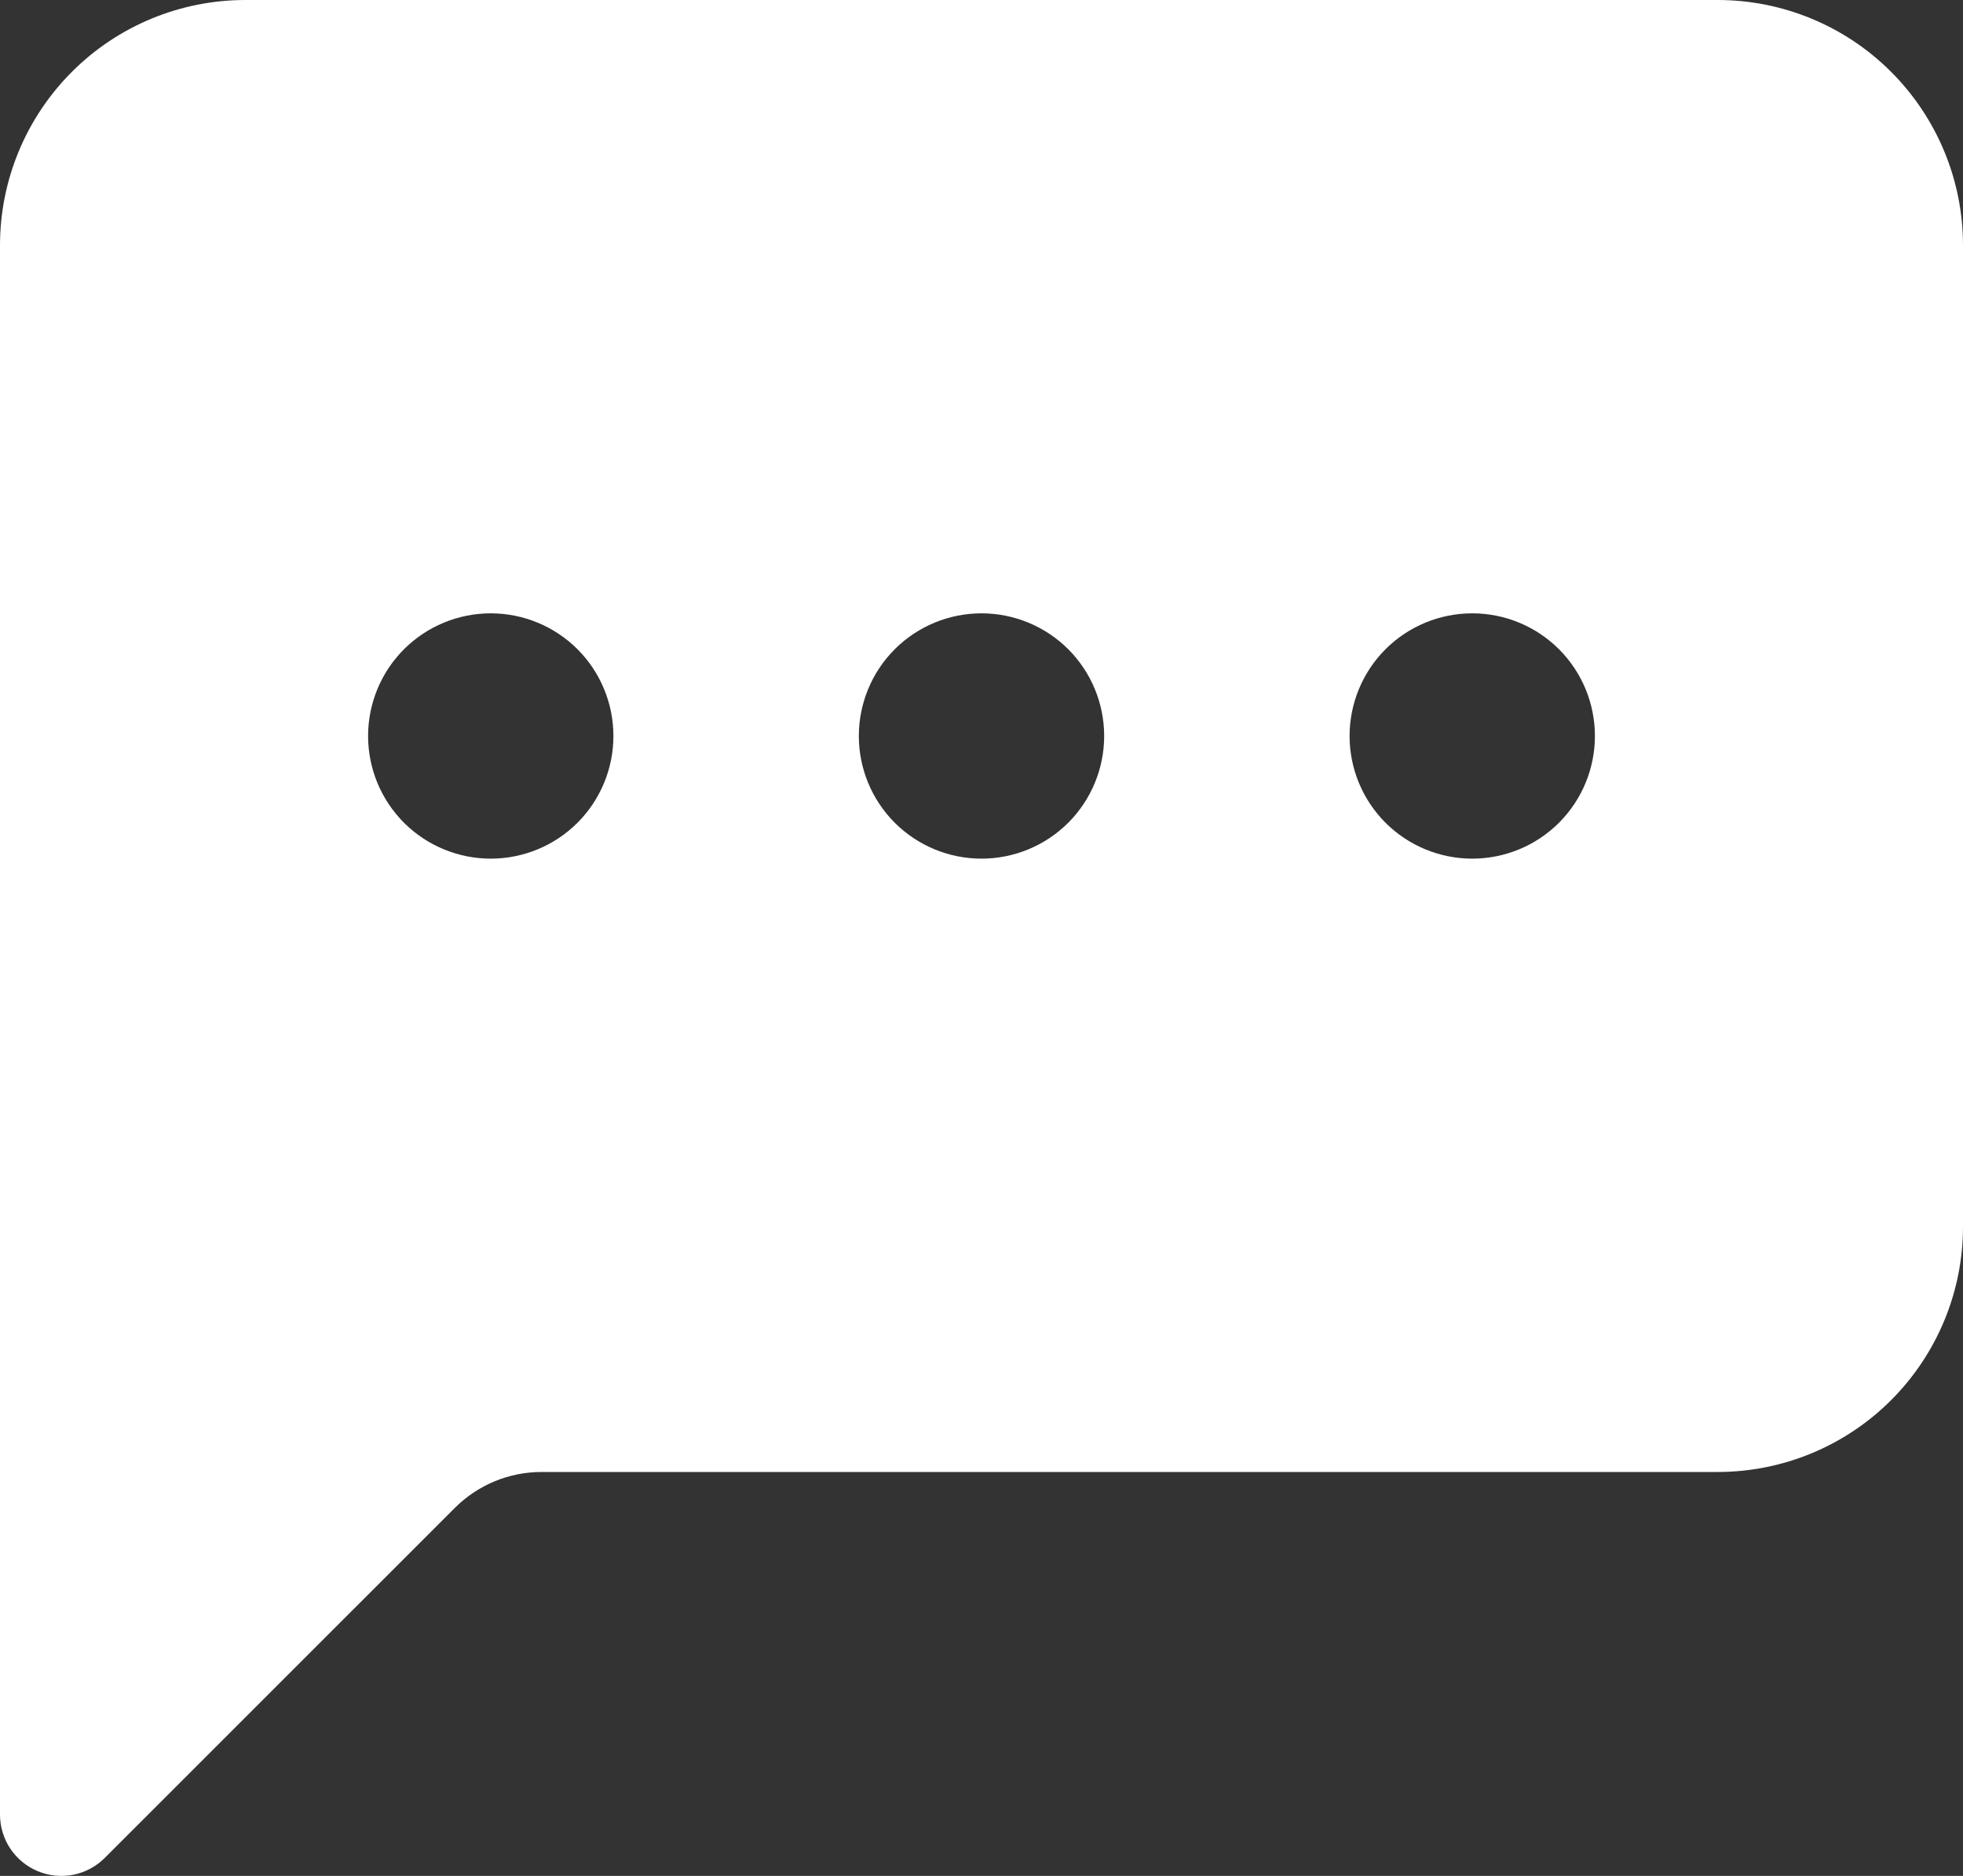 <svg width="45" height="43" viewBox="0 0 45 43" fill="none" xmlns="http://www.w3.org/2000/svg">
<rect x="0" y="0" width="45" height="43" fill="#333333" stroke="none"/>
<path d="M0 5.624C0 4.132 0.593 2.702 1.648 1.647C2.702 0.592 4.133 0 5.625 0L39.375 0C40.867 0 42.298 0.592 43.352 1.647C44.407 2.702 45 4.132 45 5.624V28.118C45 29.609 44.407 31.039 43.352 32.094C42.298 33.149 40.867 33.741 39.375 33.741H12.414C11.668 33.741 10.953 34.038 10.426 34.565L2.402 42.587C2.205 42.784 1.955 42.918 1.682 42.973C1.409 43.027 1.126 43 0.869 42.893C0.612 42.787 0.392 42.607 0.237 42.376C0.083 42.145 5.91043e-05 41.873 0 41.594L0 5.624ZM14.062 16.871C14.062 16.125 13.766 15.41 13.239 14.882C12.711 14.355 11.996 14.059 11.25 14.059C10.504 14.059 9.789 14.355 9.261 14.882C8.734 15.41 8.438 16.125 8.438 16.871C8.438 17.616 8.734 18.331 9.261 18.859C9.789 19.386 10.504 19.682 11.25 19.682C11.996 19.682 12.711 19.386 13.239 18.859C13.766 18.331 14.062 17.616 14.062 16.871ZM25.312 16.871C25.312 16.125 25.016 15.41 24.489 14.882C23.961 14.355 23.246 14.059 22.5 14.059C21.754 14.059 21.039 14.355 20.511 14.882C19.984 15.41 19.688 16.125 19.688 16.871C19.688 17.616 19.984 18.331 20.511 18.859C21.039 19.386 21.754 19.682 22.5 19.682C23.246 19.682 23.961 19.386 24.489 18.859C25.016 18.331 25.312 17.616 25.312 16.871ZM33.75 19.682C34.496 19.682 35.211 19.386 35.739 18.859C36.266 18.331 36.562 17.616 36.562 16.871C36.562 16.125 36.266 15.41 35.739 14.882C35.211 14.355 34.496 14.059 33.75 14.059C33.004 14.059 32.289 14.355 31.761 14.882C31.234 15.41 30.938 16.125 30.938 16.871C30.938 17.616 31.234 18.331 31.761 18.859C32.289 19.386 33.004 19.682 33.75 19.682Z" fill="white"/>
</svg>
